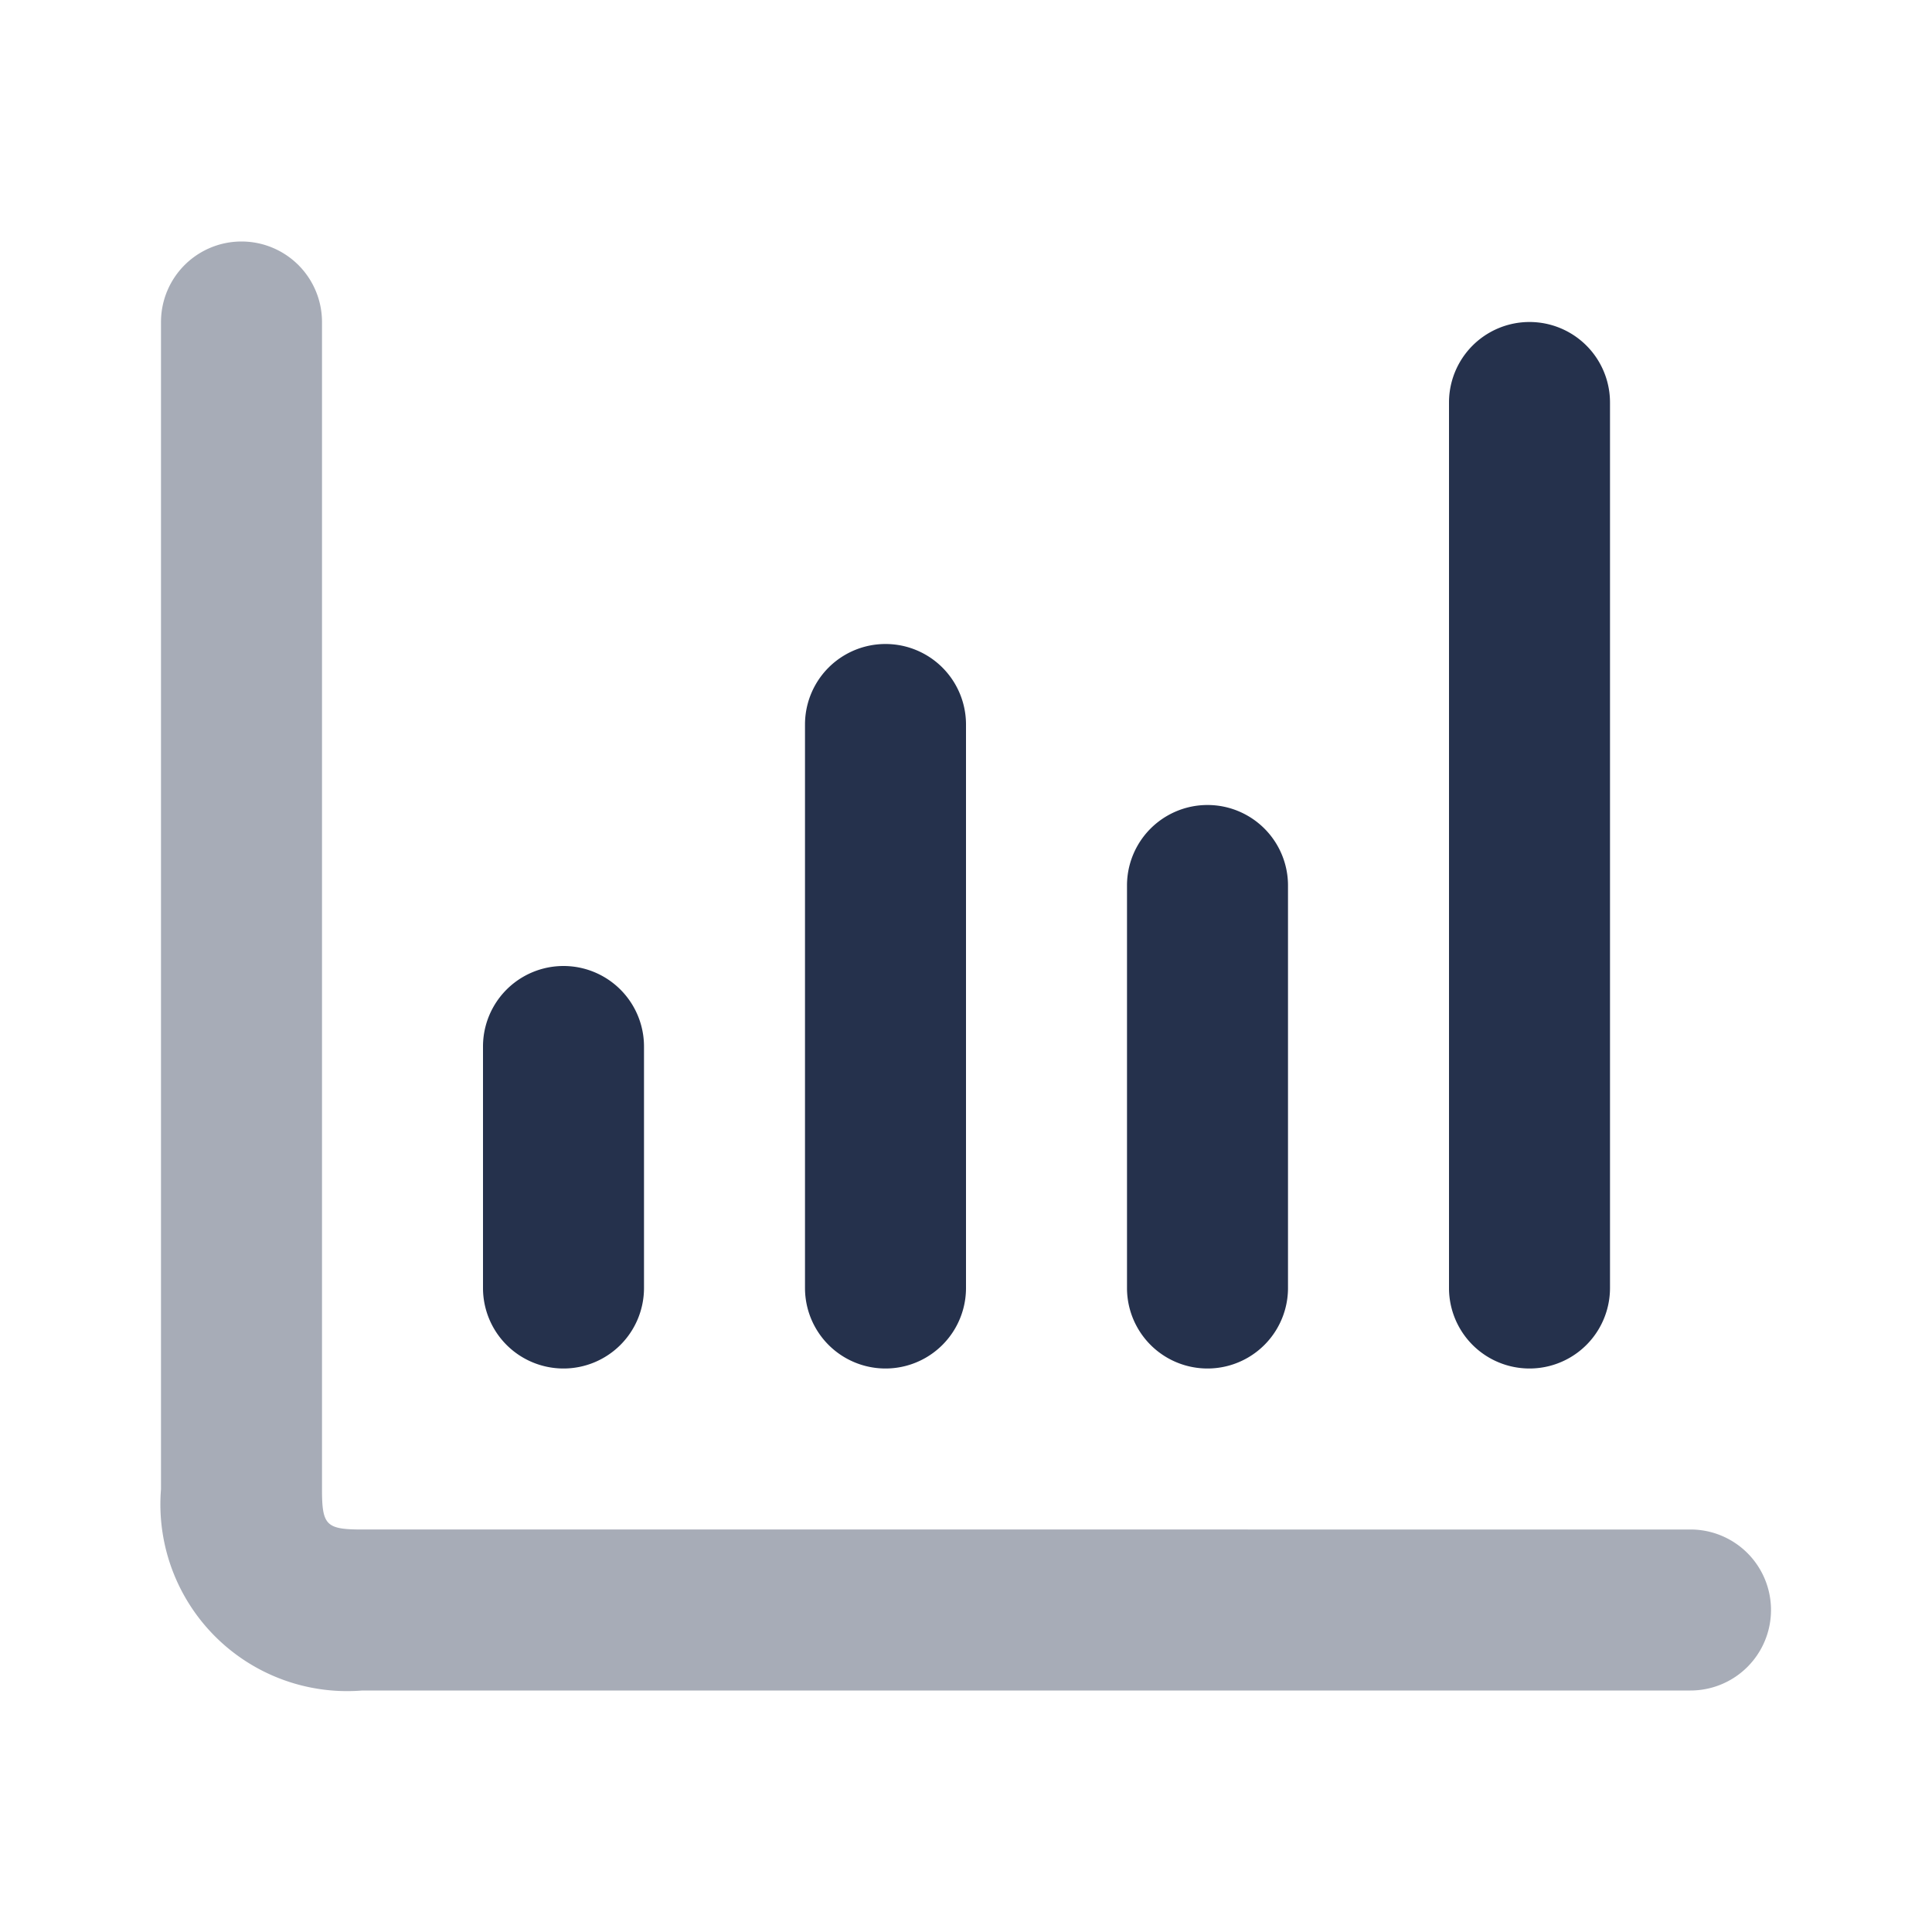 <svg id="Layer" xmlns="http://www.w3.org/2000/svg" viewBox="0 0 24 24">
    <defs>
        <style>.cls-1,.cls-2{fill:#25314c;}.cls-1{opacity:0.4;}</style>
    </defs>
    <g id="chart-bar-vertical">
        <path class="cls-1"     d="M21,21H4.5A2.32,2.32,0,0,1,2,18.5V4A1,1,0,0,1,4,4V18.5c0,.449.051.5.5.5H21a1,1,0,0,1,0,2Z"/>
        <path class="cls-2"     d="M7,17a1,1,0,0,1-1-1V13a1,1,0,0,1,2,0v3A1,1,0,0,1,7,17Zm5-1V9a1,1,0,0,0-2,0v7a1,1,0,0,0,2,0Zm4,0V11a1,1,0,0,0-2,0v5a1,1,0,0,0,2,0Zm4,0V5a1,1,0,0,0-2,0V16a1,1,0,0,0,2,0Z"/>
    </g>
</svg>